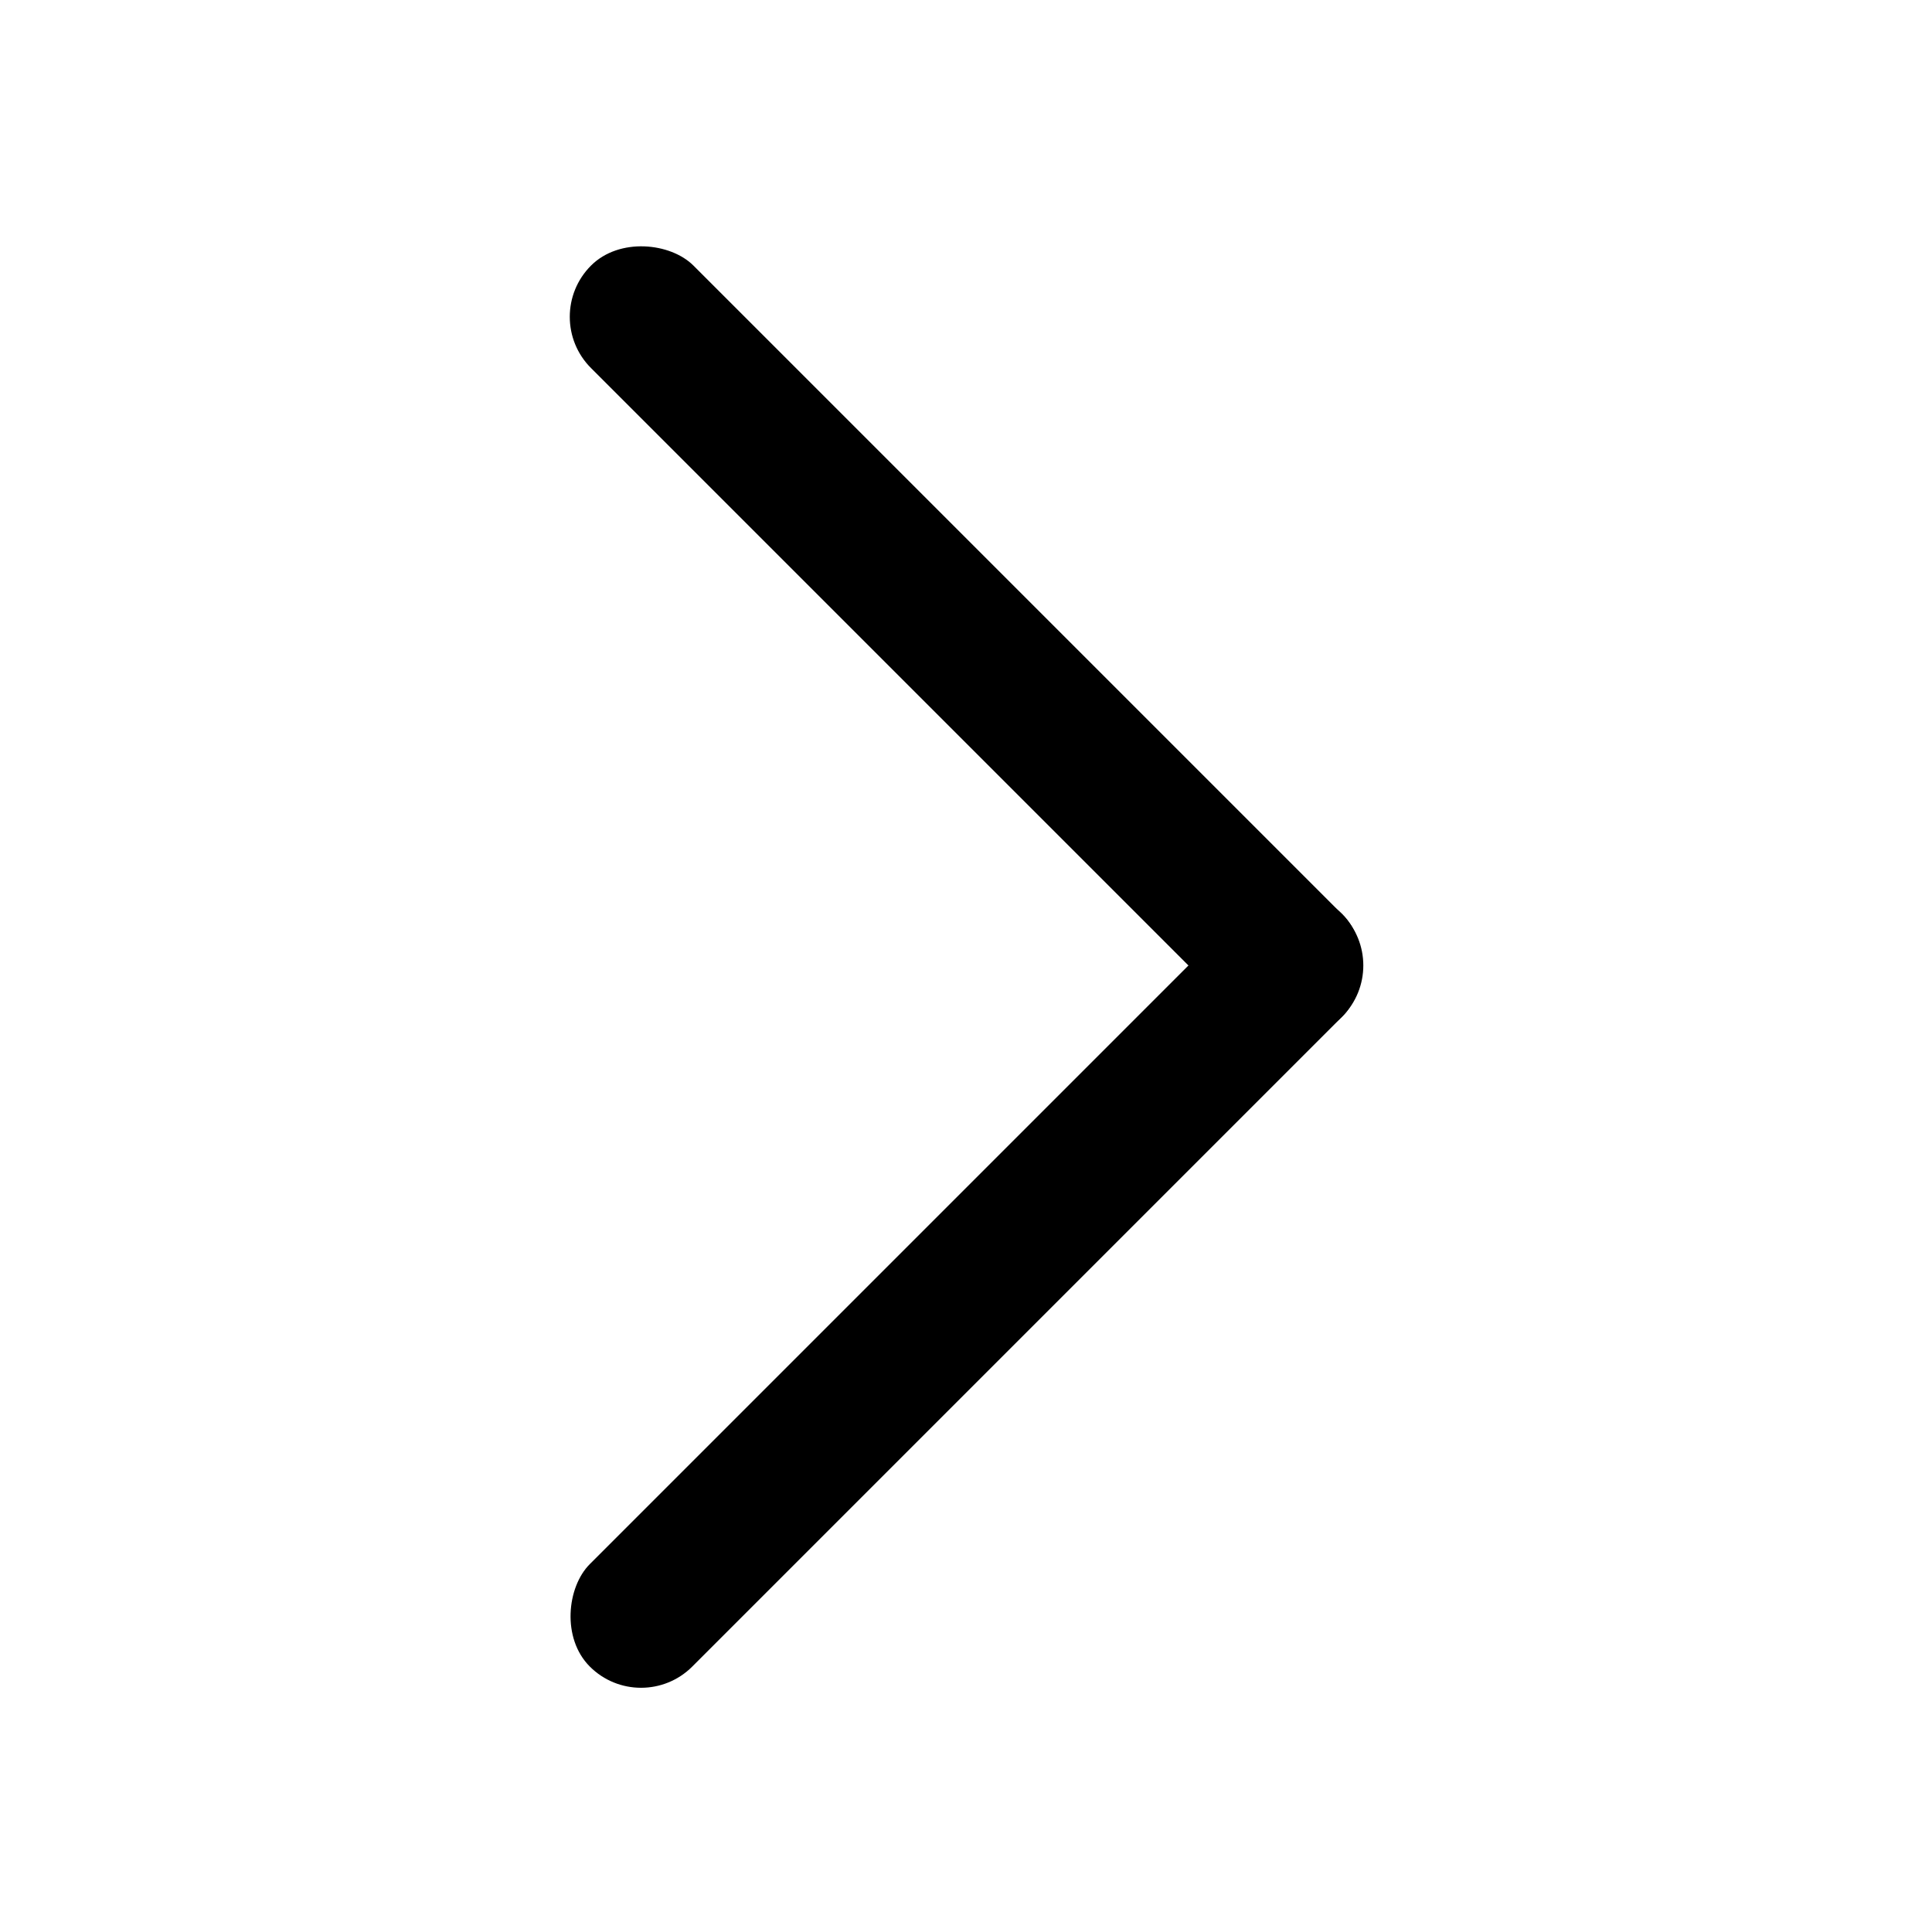 <?xml version="1.0" encoding="UTF-8"?>
<svg id="Layer_1" data-name="Layer 1" xmlns="http://www.w3.org/2000/svg" viewBox="0 0 100 100">
  <defs>
    <style>
      .cls-1 {
        fill: #000;
        stroke-width: 0px;
      }
    </style>
  </defs>
  <rect class="cls-1" x="46.25" y="39.25" width="7.5" height="55.08" rx="3.75" ry="3.75" transform="translate(38.13 149.37) rotate(-135)"/>
  <rect class="cls-1" x="46.28" y="5.69" width="7.5" height="54.98" rx="3.75" ry="3.75" transform="translate(-8.81 45.1) rotate(-45)"/>
</svg>